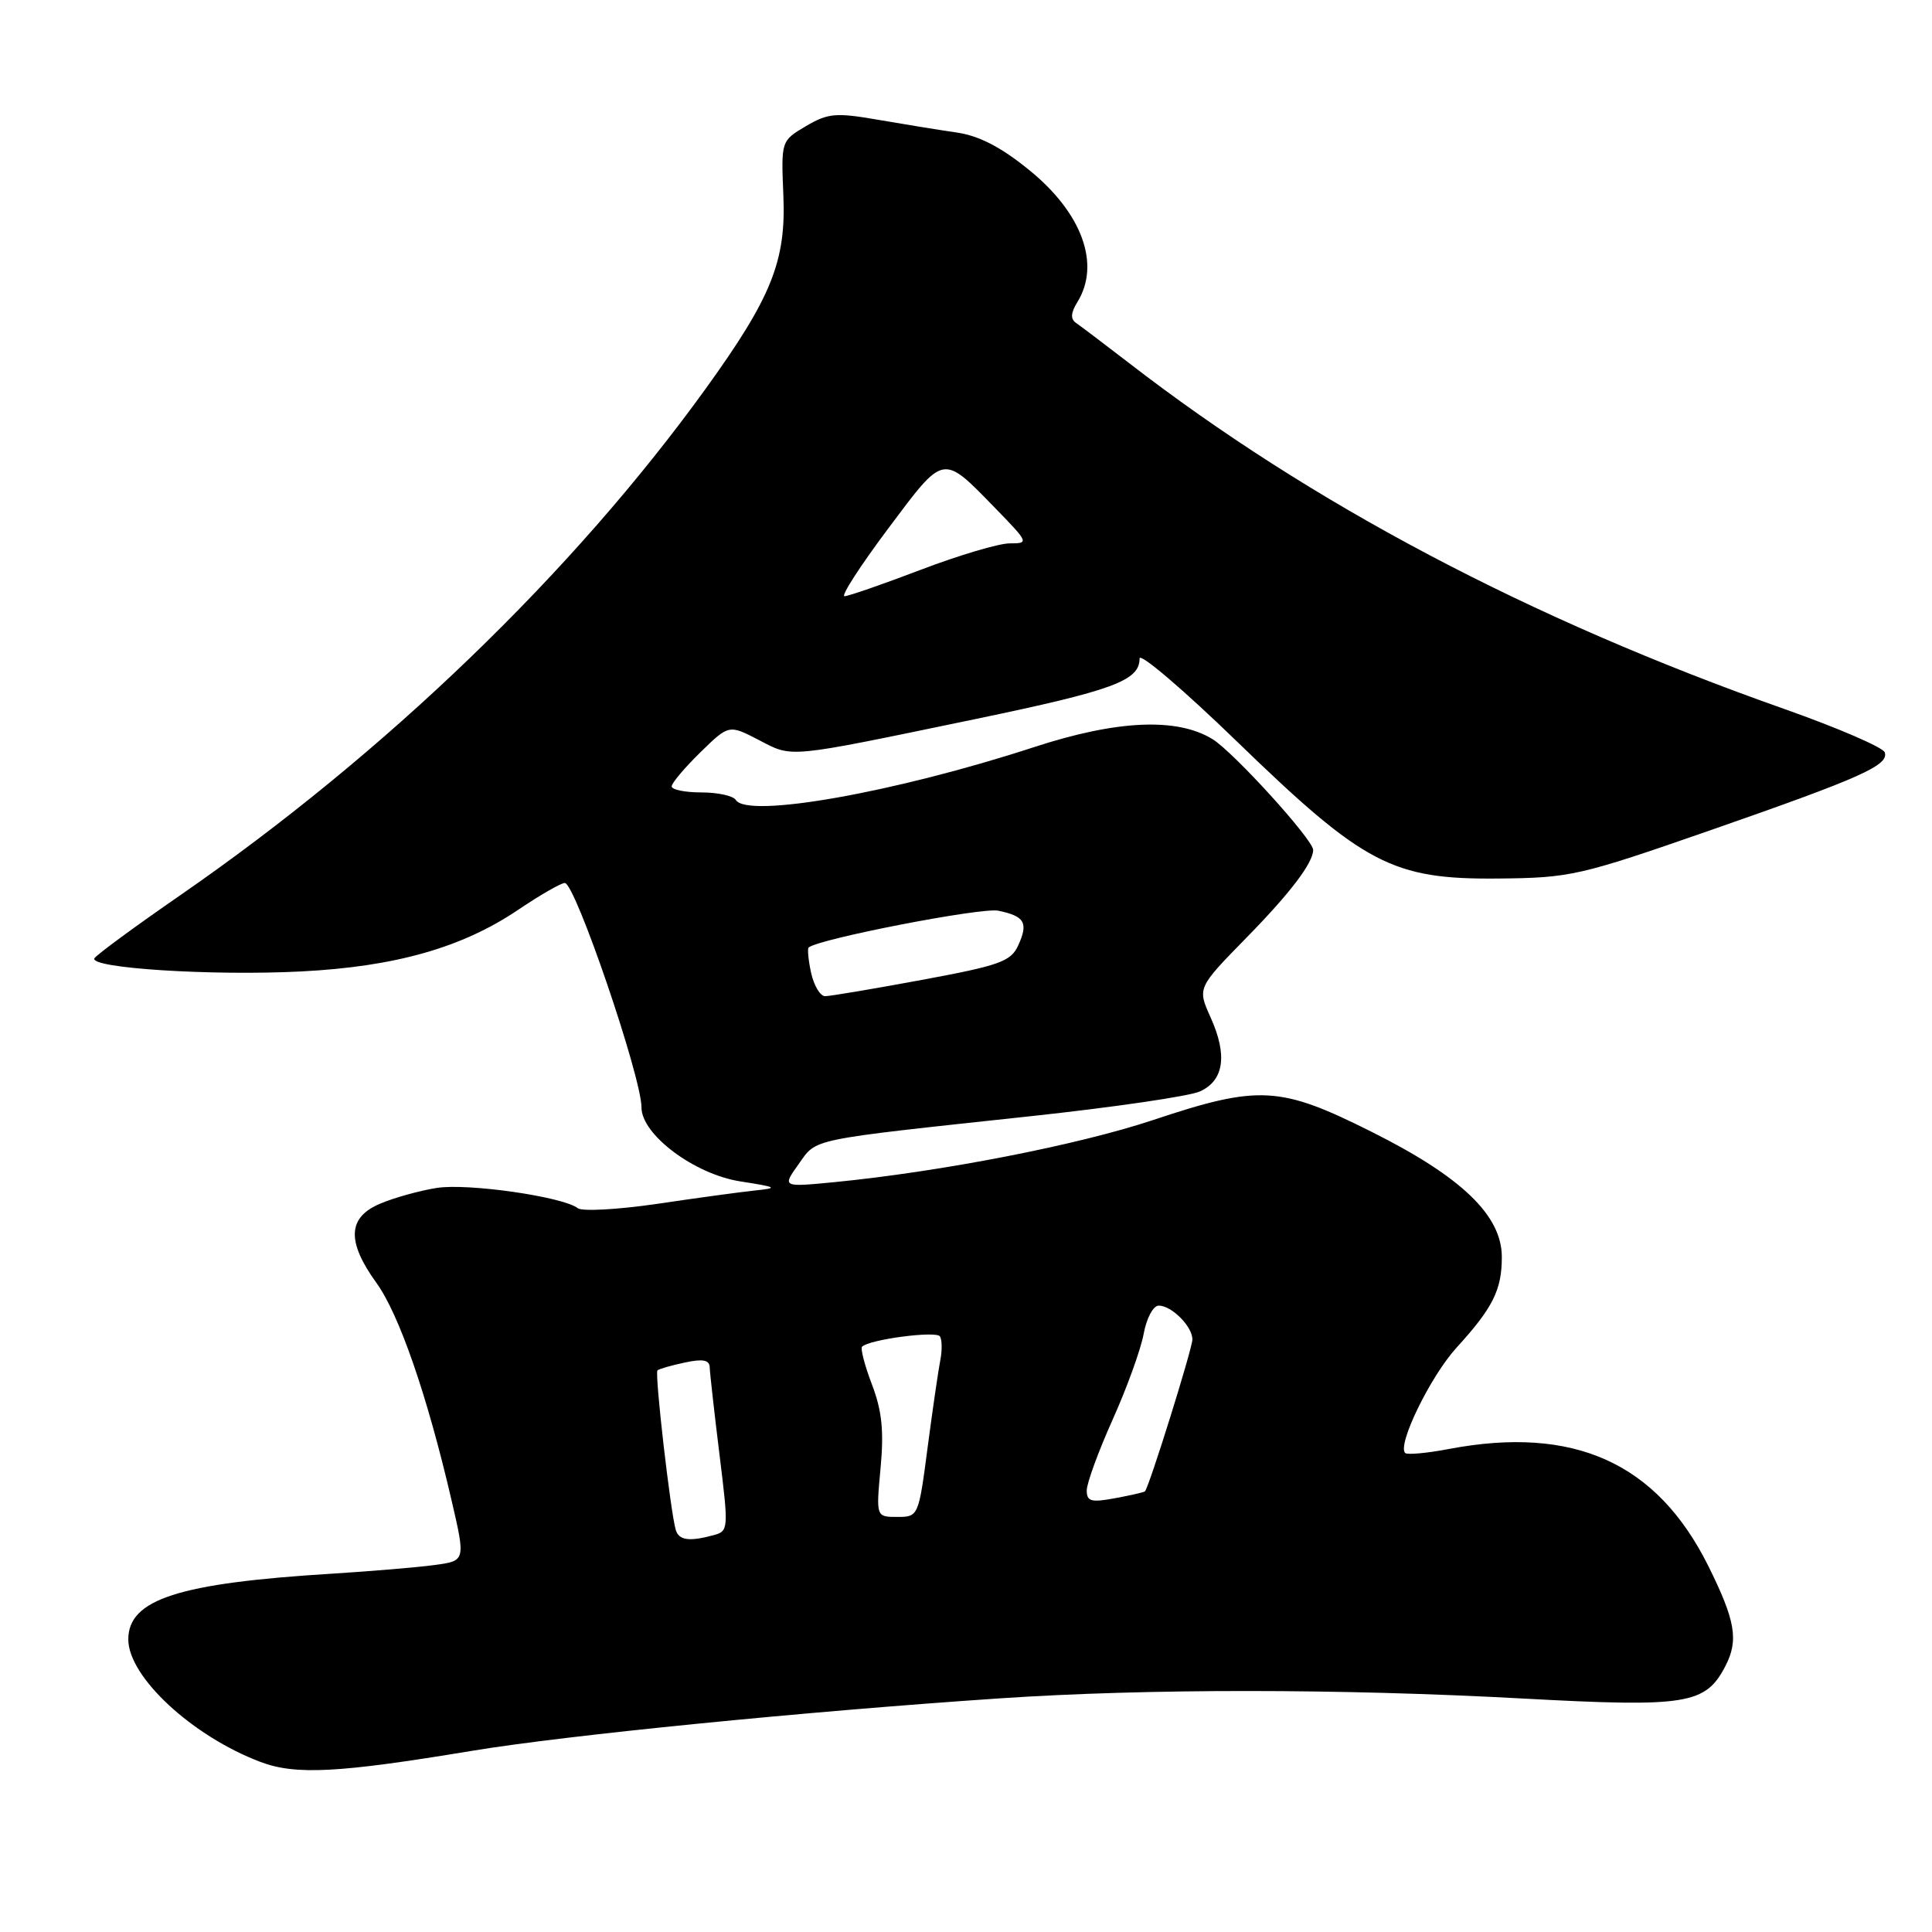 <?xml version="1.0" encoding="UTF-8" standalone="no"?>
<!DOCTYPE svg PUBLIC "-//W3C//DTD SVG 1.1//EN" "http://www.w3.org/Graphics/SVG/1.1/DTD/svg11.dtd" >
<svg xmlns="http://www.w3.org/2000/svg" xmlns:xlink="http://www.w3.org/1999/xlink" version="1.1" viewBox="0 0 256 256">
 <g >
 <path fill="currentColor"
d=" M 62.50 232.00 C 74.98 229.93 106.65 226.78 132.50 225.04 C 151.89 223.74 177.54 223.74 201.90 225.07 C 223.53 226.24 226.00 225.84 228.63 220.75 C 230.40 217.33 229.95 214.73 226.36 207.50 C 219.54 193.81 208.56 188.86 191.97 192.00 C 189.06 192.56 186.46 192.79 186.19 192.53 C 185.11 191.45 189.55 182.35 193.01 178.56 C 197.81 173.30 199.00 170.92 199.00 166.57 C 199.00 161.06 193.69 155.95 181.78 149.99 C 169.59 143.88 166.83 143.73 152.76 148.42 C 142.81 151.73 124.74 155.25 110.57 156.64 C 103.64 157.31 103.64 157.31 105.81 154.27 C 108.28 150.80 106.79 151.11 136.50 147.91 C 147.50 146.73 157.62 145.25 159.00 144.62 C 162.19 143.17 162.67 139.81 160.41 134.81 C 158.65 130.90 158.65 130.90 165.21 124.20 C 170.96 118.33 174.00 114.33 174.00 112.62 C 174.00 111.26 163.42 99.62 160.65 97.93 C 155.93 95.05 147.98 95.41 136.98 99.01 C 118.62 105.00 99.03 108.48 97.50 106.00 C 97.16 105.45 95.11 105.00 92.94 105.00 C 90.77 105.00 89.00 104.64 89.00 104.20 C 89.00 103.76 90.71 101.74 92.79 99.70 C 96.58 96.00 96.58 96.00 100.54 98.05 C 105.10 100.42 104.00 100.52 129.15 95.30 C 147.55 91.47 151.00 90.20 151.00 87.25 C 151.00 86.43 156.81 91.38 163.91 98.26 C 180.73 114.56 184.50 116.54 198.50 116.41 C 208.08 116.32 209.25 116.06 226.50 110.06 C 246.65 103.04 250.30 101.41 249.74 99.69 C 249.52 99.04 243.53 96.45 236.42 93.94 C 202.66 82.03 173.72 66.75 149.57 48.08 C 146.30 45.56 143.15 43.18 142.57 42.78 C 141.83 42.28 141.88 41.45 142.75 40.04 C 145.86 35.03 143.40 28.25 136.41 22.56 C 132.67 19.51 129.75 17.99 126.77 17.56 C 124.42 17.22 119.70 16.45 116.28 15.86 C 110.74 14.90 109.70 15.00 106.78 16.72 C 103.50 18.66 103.50 18.67 103.80 25.88 C 104.17 34.60 102.23 39.41 93.51 51.50 C 75.92 75.88 51.07 99.83 23.83 118.66 C 17.90 122.76 12.81 126.50 12.52 126.97 C 11.71 128.28 28.13 129.33 39.93 128.72 C 52.41 128.08 61.27 125.56 68.71 120.52 C 71.58 118.59 74.33 117.00 74.84 117.00 C 76.22 117.00 85.00 142.71 85.00 146.74 C 85.00 150.35 92.01 155.59 98.09 156.54 C 103.02 157.31 103.19 157.42 100.00 157.75 C 98.08 157.95 92.25 158.75 87.05 159.52 C 81.85 160.28 77.13 160.54 76.55 160.09 C 74.61 158.57 61.96 156.75 57.86 157.41 C 55.63 157.76 52.27 158.69 50.40 159.48 C 46.06 161.29 45.90 164.49 49.88 169.99 C 52.88 174.14 56.59 184.84 59.80 198.66 C 61.70 206.82 61.70 206.82 57.60 207.37 C 55.35 207.68 49.23 208.19 44.00 208.52 C 23.65 209.77 17.00 211.92 17.00 217.23 C 17.00 222.19 25.46 230.04 34.50 233.46 C 39.16 235.23 44.83 234.93 62.50 232.00 Z  M 89.55 202.75 C 88.86 200.52 86.72 181.94 87.12 181.58 C 87.33 181.39 88.96 180.92 90.75 180.54 C 93.13 180.03 94.01 180.20 94.04 181.17 C 94.06 181.90 94.64 187.08 95.33 192.69 C 96.56 202.63 96.54 202.89 94.54 203.42 C 91.34 204.29 89.97 204.10 89.55 202.75 Z  M 116.68 194.52 C 117.14 189.61 116.86 186.92 115.54 183.46 C 114.58 180.94 113.99 178.68 114.23 178.44 C 115.19 177.48 124.07 176.31 124.55 177.08 C 124.83 177.54 124.85 178.94 124.60 180.20 C 124.35 181.47 123.59 186.66 122.92 191.75 C 121.72 200.94 121.69 201.00 118.89 201.00 C 116.08 201.00 116.08 201.00 116.68 194.52 Z  M 144.00 197.49 C 144.00 196.53 145.54 192.32 147.42 188.13 C 149.31 183.93 151.16 178.81 151.54 176.75 C 151.92 174.66 152.81 173.00 153.54 173.00 C 155.25 173.00 158.00 175.76 158.00 177.48 C 158.00 178.67 152.25 197.10 151.71 197.61 C 151.60 197.73 149.81 198.14 147.75 198.52 C 144.59 199.11 144.00 198.95 144.00 197.49 Z  M 107.48 128.93 C 107.11 127.24 106.97 125.72 107.15 125.55 C 108.45 124.41 130.04 120.22 132.26 120.67 C 135.78 121.39 136.29 122.27 134.92 125.27 C 133.95 127.40 132.48 127.93 122.16 129.84 C 115.75 131.03 109.97 132.00 109.33 132.00 C 108.69 132.00 107.86 130.62 107.48 128.93 Z  M 117.67 70.06 C 125.21 60.00 124.80 60.08 131.96 67.42 C 136.31 71.90 136.36 72.00 133.79 72.00 C 132.35 72.00 127.04 73.58 122.00 75.50 C 116.96 77.42 112.41 79.00 111.90 79.00 C 111.39 79.00 113.99 74.98 117.67 70.06 Z "/>
</g>
</svg>